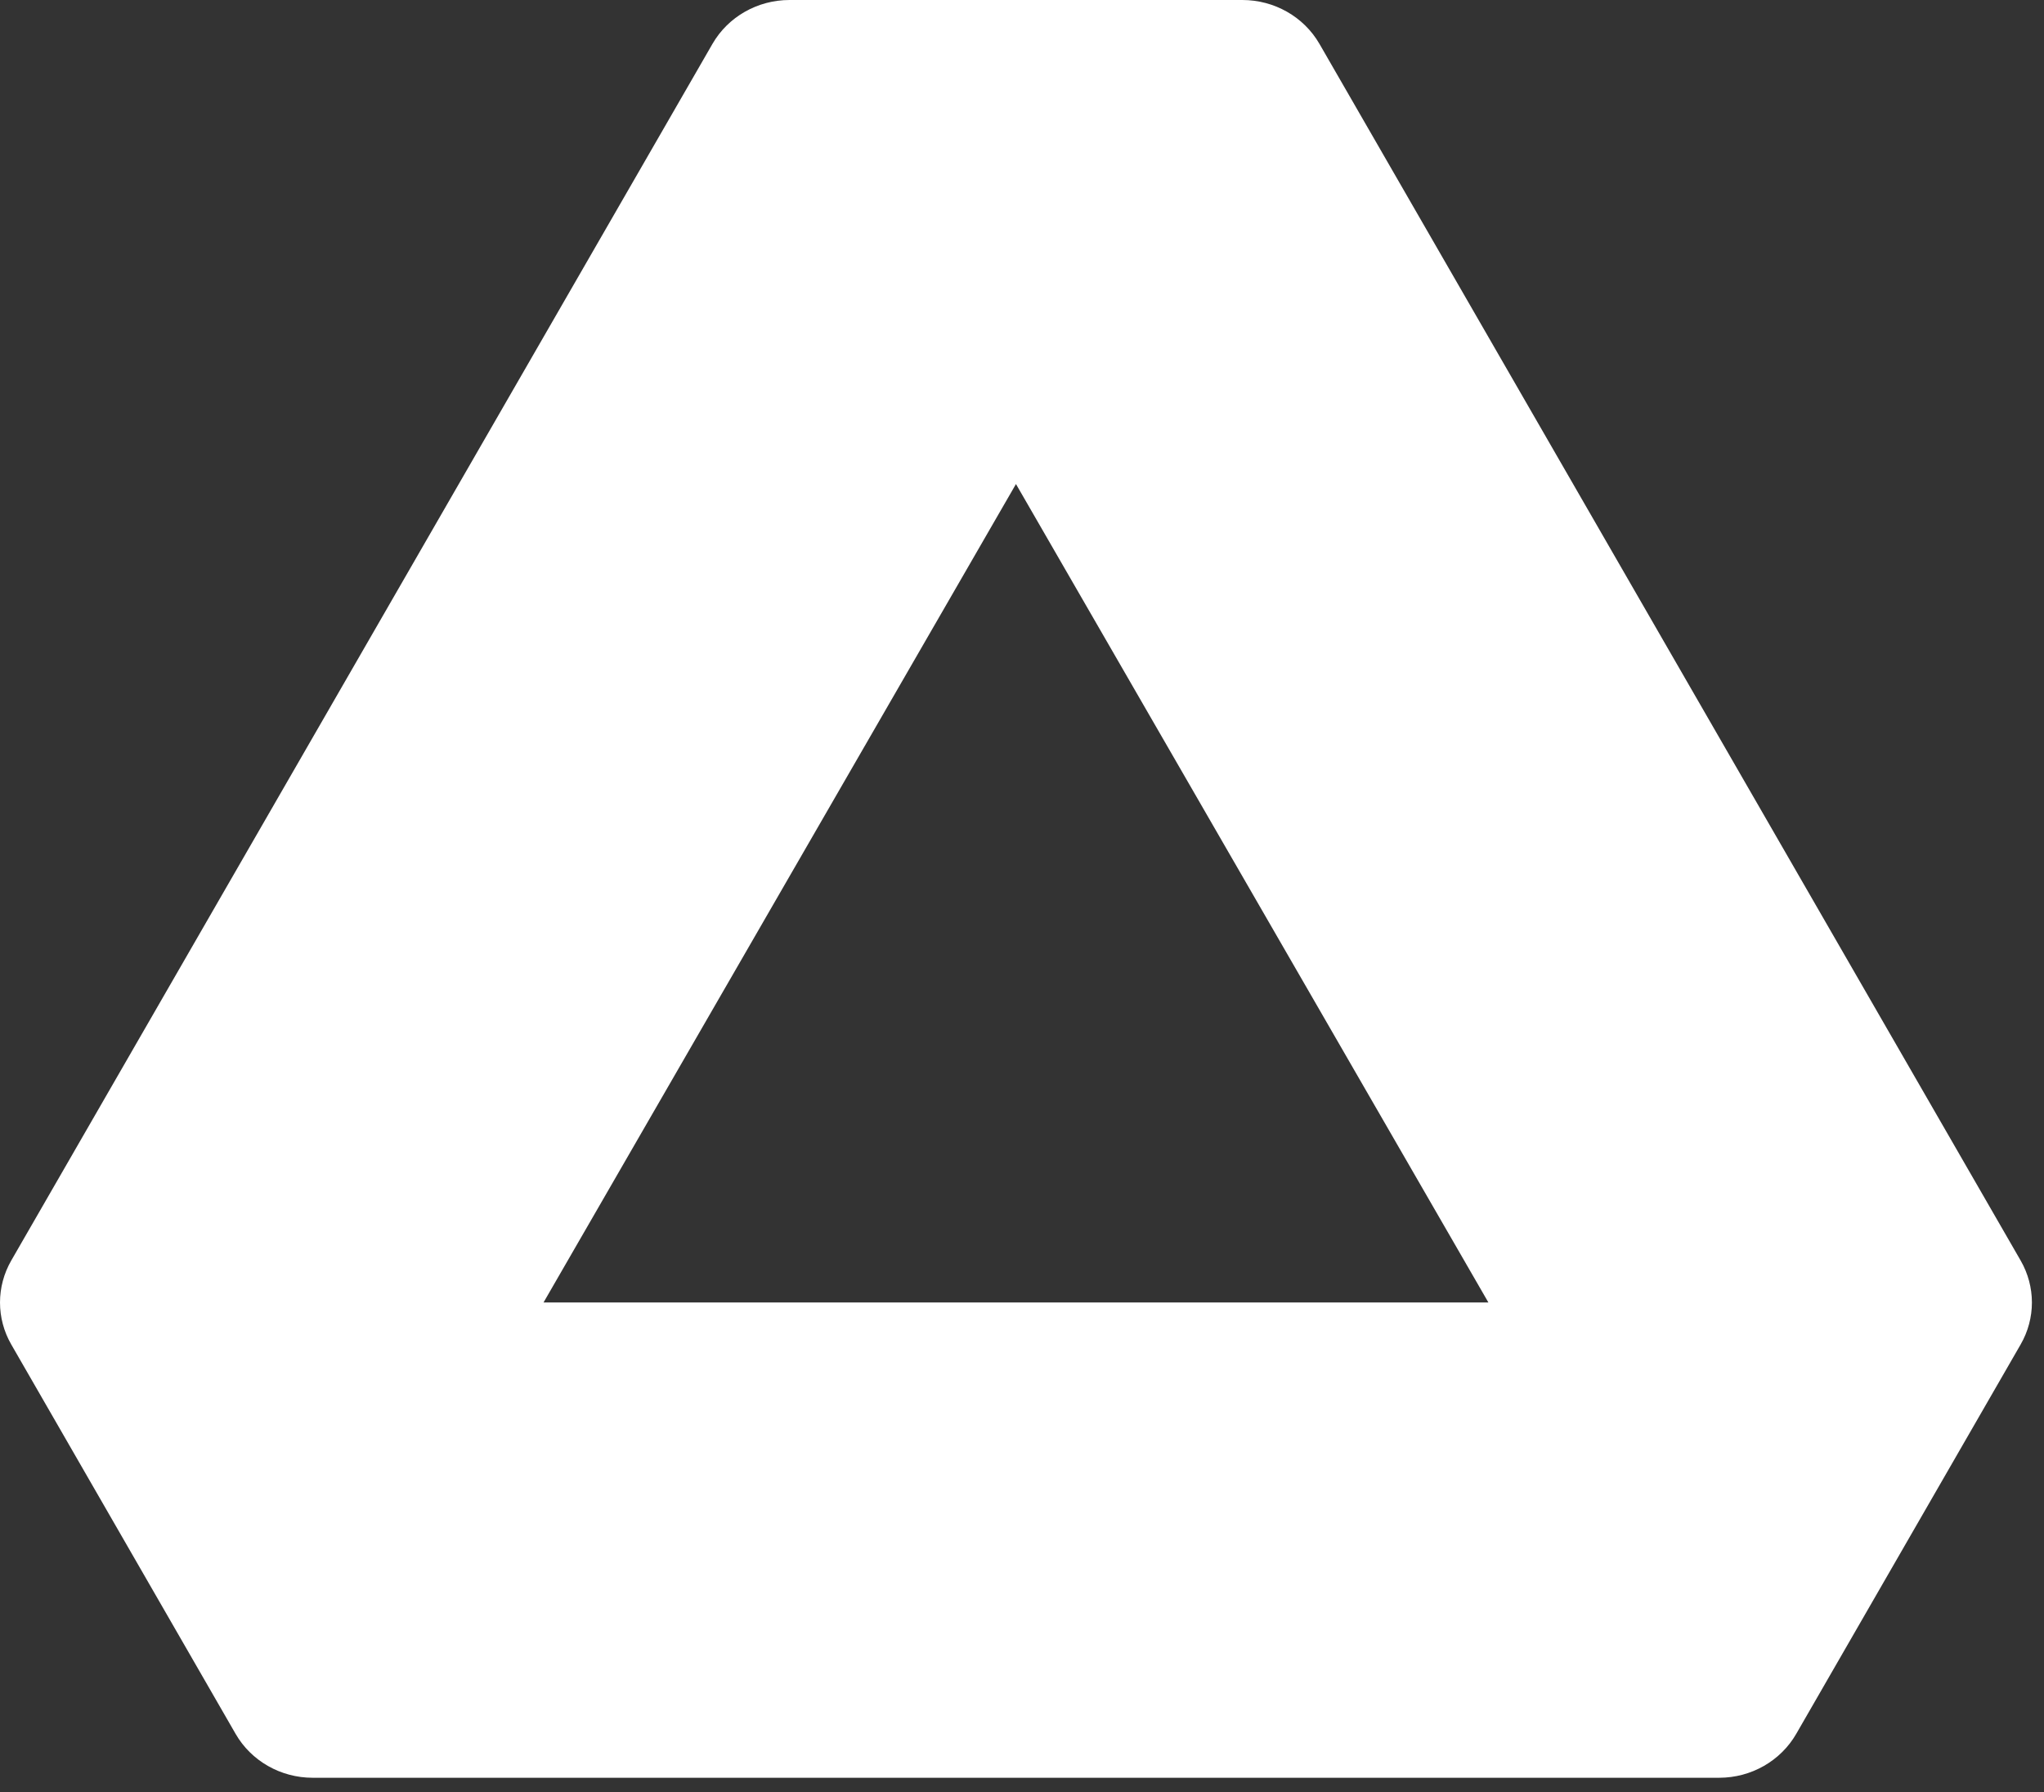 <svg width="65" height="57" viewBox="0 0 65 57" fill="none" xmlns="http://www.w3.org/2000/svg">
<rect x="0" y="0" width="65" height="57" fill="#333333" stroke="none"/>
<path fill-rule="evenodd" clip-rule="evenodd" d="M39.508 0H25.107C24.091 -0 23.154 0.533 22.657 1.395L0.358 40.089C-0.119 40.919 -0.119 41.93 0.358 42.759L7.491 55.141C7.987 56.004 8.925 56.539 9.941 56.539H54.674C55.69 56.538 56.626 56.003 57.122 55.141L64.257 42.759C64.735 41.93 64.735 40.919 64.257 40.089L41.959 1.395C41.461 0.533 40.524 -0 39.508 0ZM17.284 41.424L32.308 15.394L47.332 41.424H17.284Z" fill="white"/>
</svg>
